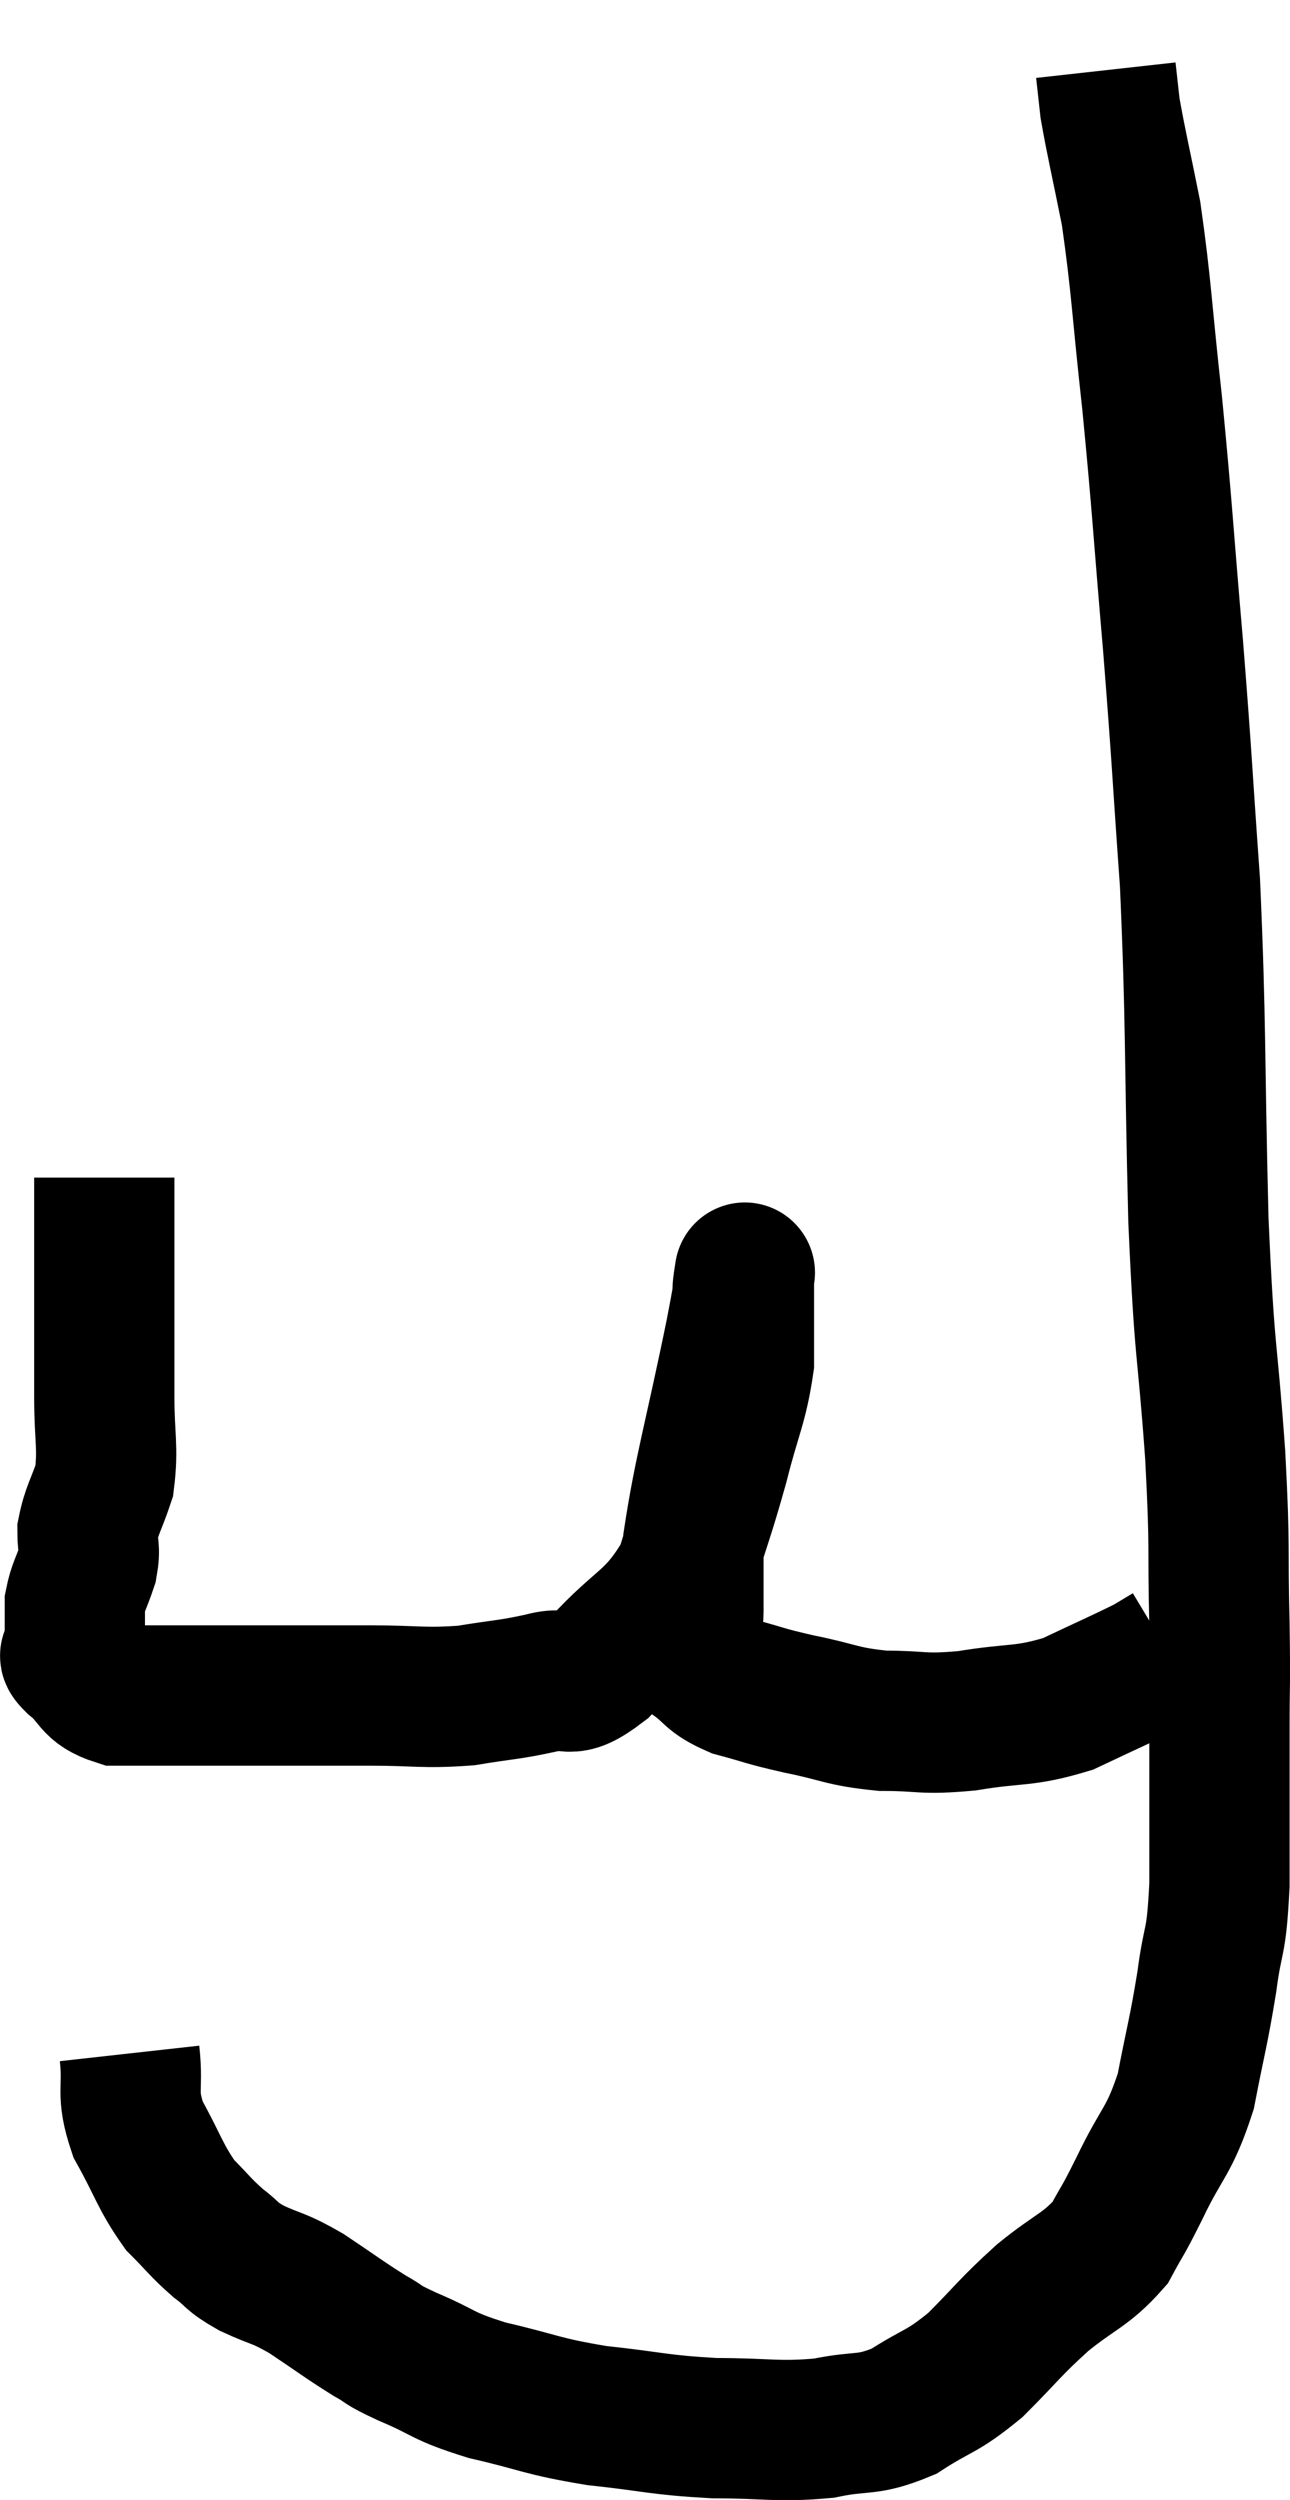 <svg xmlns="http://www.w3.org/2000/svg" viewBox="10.513 4.1 18.393 35.627" width="18.393" height="35.627"><path d="M 12 20.88 C 12 21.42, 12 21.405, 12 21.96 C 12 22.53, 12 22.59, 12 23.1 C 12 23.55, 12 23.475, 12 24 C 12 24.6, 12.06 24.72, 12 25.2 C 11.88 25.56, 11.82 25.62, 11.76 25.92 C 11.76 26.16, 11.805 26.145, 11.76 26.4 C 11.67 26.67, 11.625 26.715, 11.58 26.94 C 11.58 27.12, 11.58 27.12, 11.58 27.3 C 11.58 27.48, 11.58 27.57, 11.58 27.66 C 11.58 27.66, 11.58 27.63, 11.58 27.66 C 11.58 27.72, 11.43 27.63, 11.58 27.78 C 11.88 28.02, 11.805 28.14, 12.18 28.26 C 12.63 28.26, 12.66 28.26, 13.08 28.26 C 13.47 28.26, 13.485 28.26, 13.86 28.26 C 14.22 28.26, 14.1 28.26, 14.58 28.26 C 15.18 28.26, 15.135 28.26, 15.78 28.26 C 16.47 28.26, 16.545 28.305, 17.16 28.26 C 17.7 28.17, 17.76 28.185, 18.24 28.08 C 18.66 27.96, 18.57 28.23, 19.08 27.84 C 19.68 27.18, 19.86 27.24, 20.28 26.52 C 20.52 25.74, 20.55 25.71, 20.76 24.96 C 20.94 24.24, 21.03 24.135, 21.12 23.52 C 21.12 23.01, 21.12 22.8, 21.12 22.5 C 21.12 22.41, 21.12 22.365, 21.12 22.32 C 21.12 22.32, 21.12 22.32, 21.12 22.32 C 21.12 22.32, 21.15 22.125, 21.12 22.32 C 21.06 22.71, 21.18 22.17, 21 23.1 C 20.7 24.57, 20.55 25.05, 20.4 26.04 C 20.4 26.55, 20.4 26.64, 20.4 27.06 C 20.4 27.39, 20.25 27.45, 20.4 27.72 C 20.7 27.93, 20.625 27.975, 21 28.14 C 21.45 28.26, 21.375 28.26, 21.9 28.38 C 22.5 28.5, 22.5 28.56, 23.1 28.62 C 23.7 28.62, 23.64 28.68, 24.3 28.62 C 25.02 28.5, 25.095 28.575, 25.74 28.38 C 26.31 28.11, 26.52 28.02, 26.88 27.84 C 27.03 27.75, 27.105 27.705, 27.18 27.66 L 27.18 27.66" fill="none" stroke="black" stroke-width="2"></path><path d="M 12.36 33.36 C 12.42 33.9, 12.3 33.9, 12.48 34.44 C 12.78 34.98, 12.795 35.115, 13.08 35.52 C 13.35 35.79, 13.365 35.835, 13.62 36.06 C 13.86 36.24, 13.785 36.24, 14.1 36.42 C 14.49 36.6, 14.46 36.54, 14.88 36.78 C 15.33 37.08, 15.42 37.155, 15.78 37.38 C 16.05 37.53, 15.9 37.485, 16.32 37.68 C 16.89 37.92, 16.785 37.95, 17.46 38.16 C 18.24 38.34, 18.21 38.385, 19.02 38.52 C 19.86 38.61, 19.89 38.655, 20.7 38.7 C 21.48 38.7, 21.585 38.76, 22.26 38.7 C 22.83 38.58, 22.86 38.685, 23.4 38.46 C 23.91 38.13, 23.925 38.205, 24.42 37.8 C 24.9 37.32, 24.9 37.275, 25.38 36.84 C 25.86 36.45, 25.995 36.45, 26.34 36.06 C 26.55 35.67, 26.49 35.82, 26.76 35.28 C 27.09 34.59, 27.18 34.635, 27.42 33.9 C 27.57 33.12, 27.6 33.075, 27.72 32.34 C 27.81 31.65, 27.855 31.86, 27.9 30.96 C 27.9 29.85, 27.9 29.67, 27.9 28.74 C 27.9 27.99, 27.915 28.215, 27.9 27.24 C 27.87 26.04, 27.915 26.28, 27.84 24.84 C 27.72 23.16, 27.69 23.52, 27.6 21.48 C 27.54 19.08, 27.57 18.72, 27.48 16.68 C 27.36 15, 27.375 15.03, 27.24 13.32 C 27.09 11.58, 27.09 11.385, 26.94 9.84 C 26.79 8.49, 26.79 8.19, 26.64 7.14 C 26.49 6.39, 26.43 6.15, 26.34 5.64 C 26.31 5.37, 26.295 5.235, 26.28 5.1 C 26.28 5.1, 26.28 5.1, 26.28 5.1 C 26.28 5.1, 26.28 5.1, 26.28 5.1 L 26.28 5.1" fill="none" stroke="black" stroke-width="2"></path></svg>